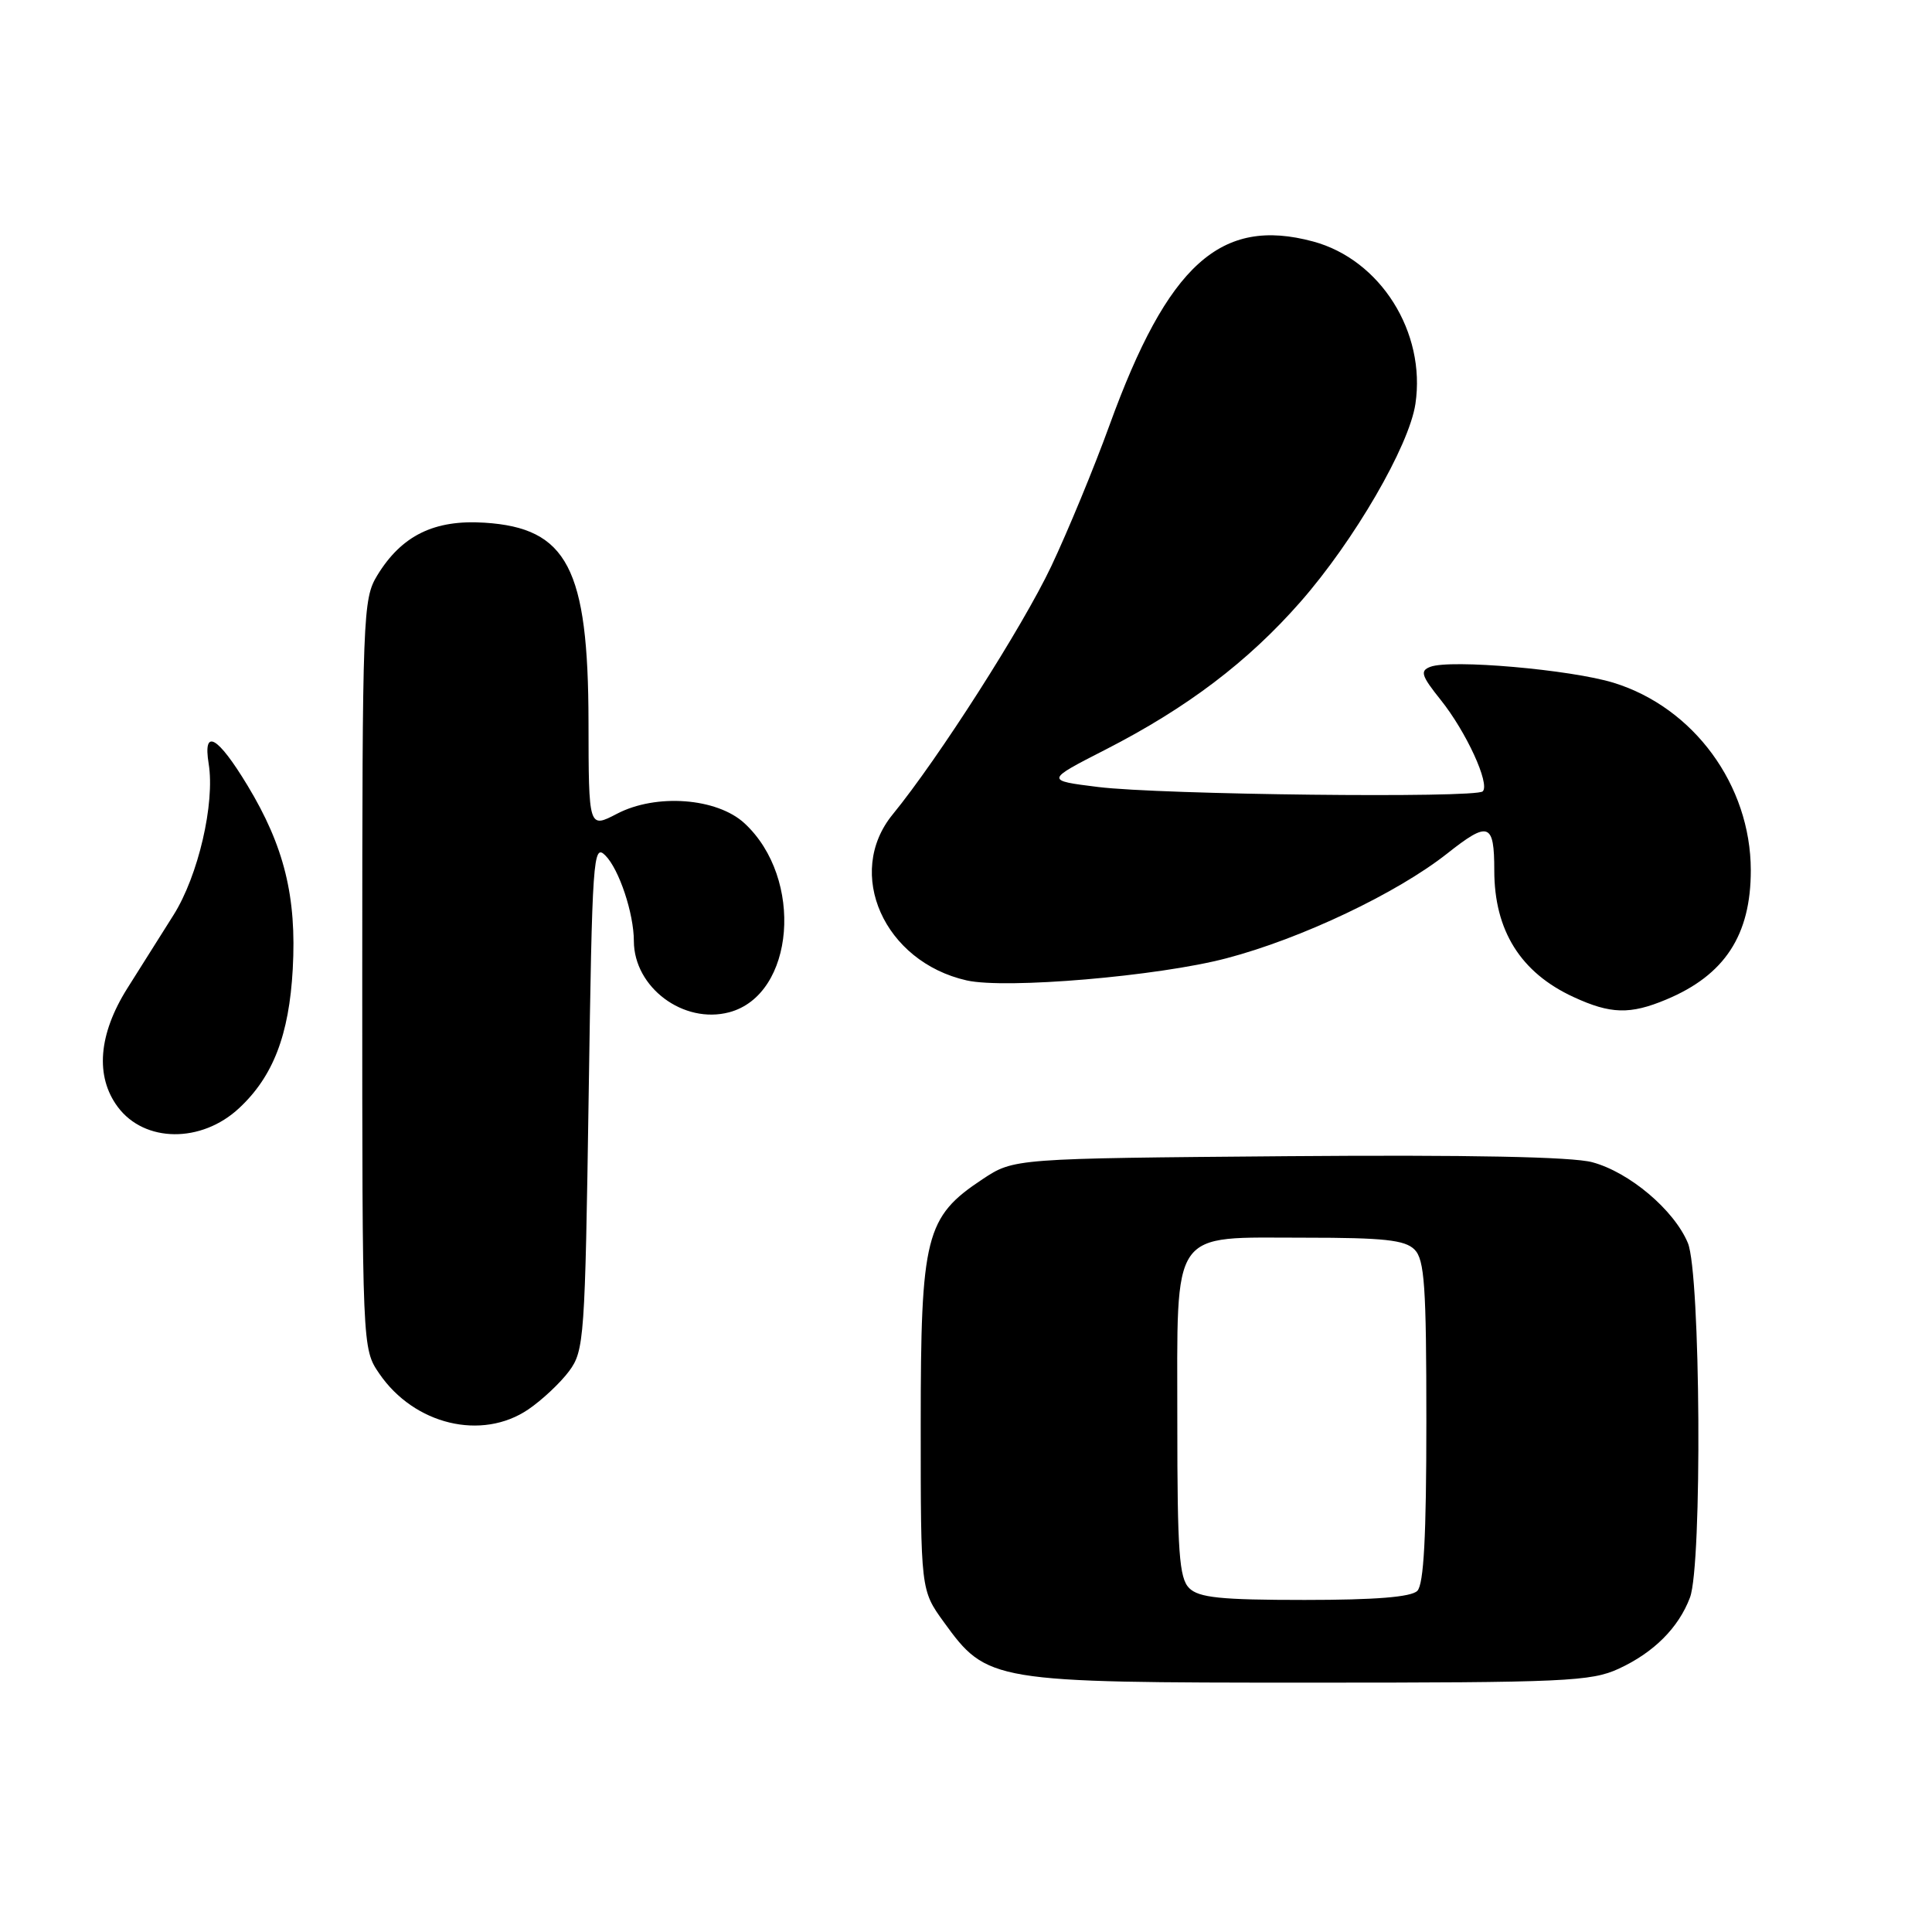 <?xml version="1.0" encoding="UTF-8" standalone="no"?>
<!DOCTYPE svg PUBLIC "-//W3C//DTD SVG 1.1//EN" "http://www.w3.org/Graphics/SVG/1.1/DTD/svg11.dtd" >
<svg xmlns="http://www.w3.org/2000/svg" xmlns:xlink="http://www.w3.org/1999/xlink" version="1.1" viewBox="0 0 256 256">
 <g >
 <path fill="currentColor"
d=" M 214.50 221.11 C 219.13 218.97 222.42 215.69 223.93 211.68 C 225.57 207.36 225.34 168.75 223.65 164.70 C 221.82 160.32 215.90 155.32 210.98 154.00 C 208.32 153.28 194.59 153.01 170.65 153.20 C 134.35 153.50 134.35 153.50 130.19 156.25 C 122.62 161.27 122.00 163.73 122.00 188.81 C 122.00 210.70 122.00 210.70 125.06 214.93 C 130.81 222.87 131.34 222.96 173.50 222.96 C 207.36 222.96 210.84 222.80 214.50 221.11 Z  M 70.01 186.75 C 71.83 185.51 74.26 183.23 75.41 181.68 C 77.41 178.98 77.52 177.37 78.00 145.25 C 78.47 113.52 78.60 111.74 80.21 113.35 C 82.03 115.17 83.99 121.04 83.99 124.70 C 84.01 130.85 90.57 135.74 96.63 134.13 C 105.32 131.81 106.56 116.39 98.64 109.08 C 94.99 105.72 86.93 105.12 81.75 107.83 C 78.00 109.78 78.00 109.78 77.98 95.64 C 77.95 75.29 75.17 69.96 64.21 69.26 C 57.54 68.83 53.22 70.95 49.99 76.24 C 48.08 79.38 48.01 81.37 48.00 129.10 C 48.00 178.70 48.00 178.70 50.25 182.00 C 54.88 188.79 63.85 190.94 70.01 186.75 Z  M 31.69 146.83 C 36.19 142.64 38.31 137.13 38.79 128.41 C 39.32 118.84 37.66 112.12 32.79 104.07 C 28.82 97.51 26.87 96.42 27.65 101.20 C 28.50 106.44 26.27 116.05 22.99 121.25 C 21.35 123.86 18.59 128.23 16.87 130.96 C 13.04 137.05 12.59 142.63 15.61 146.68 C 19.15 151.43 26.69 151.50 31.69 146.83 Z  M 220.77 132.45 C 228.54 129.21 232.00 123.91 231.99 115.30 C 231.97 104.04 224.44 93.75 213.81 90.47 C 208.11 88.72 192.20 87.33 189.52 88.36 C 188.13 88.89 188.33 89.53 190.90 92.74 C 194.28 96.96 197.46 103.88 196.47 104.86 C 195.53 105.78 153.80 105.31 145.50 104.28 C 138.50 103.41 138.50 103.41 146.50 99.32 C 157.30 93.79 165.36 87.68 172.31 79.76 C 179.42 71.66 186.71 59.11 187.55 53.52 C 188.97 44.02 182.91 34.40 174.00 32.00 C 161.75 28.70 154.75 35.02 147.00 56.38 C 144.97 61.98 141.50 70.37 139.30 75.03 C 135.50 83.05 124.37 100.47 118.29 107.91 C 111.91 115.70 117.14 127.44 128.09 129.91 C 133.27 131.08 153.46 129.36 162.50 126.98 C 172.42 124.38 185.11 118.35 191.77 113.09 C 197.25 108.75 198.00 109.02 198.00 115.34 C 198.00 123.30 201.49 128.88 208.50 132.11 C 213.41 134.38 215.99 134.45 220.77 132.45 Z  M 157.57 210.43 C 156.25 209.10 156.00 205.67 156.00 188.43 C 156.00 162.44 154.92 164.00 172.93 164.00 C 183.35 164.00 186.16 164.30 187.43 165.57 C 188.76 166.90 189.00 170.41 189.00 188.37 C 189.00 203.55 188.66 209.94 187.80 210.80 C 186.98 211.62 182.22 212.00 172.87 212.00 C 161.72 212.00 158.85 211.70 157.57 210.43 Z "/>
</g>
</svg>